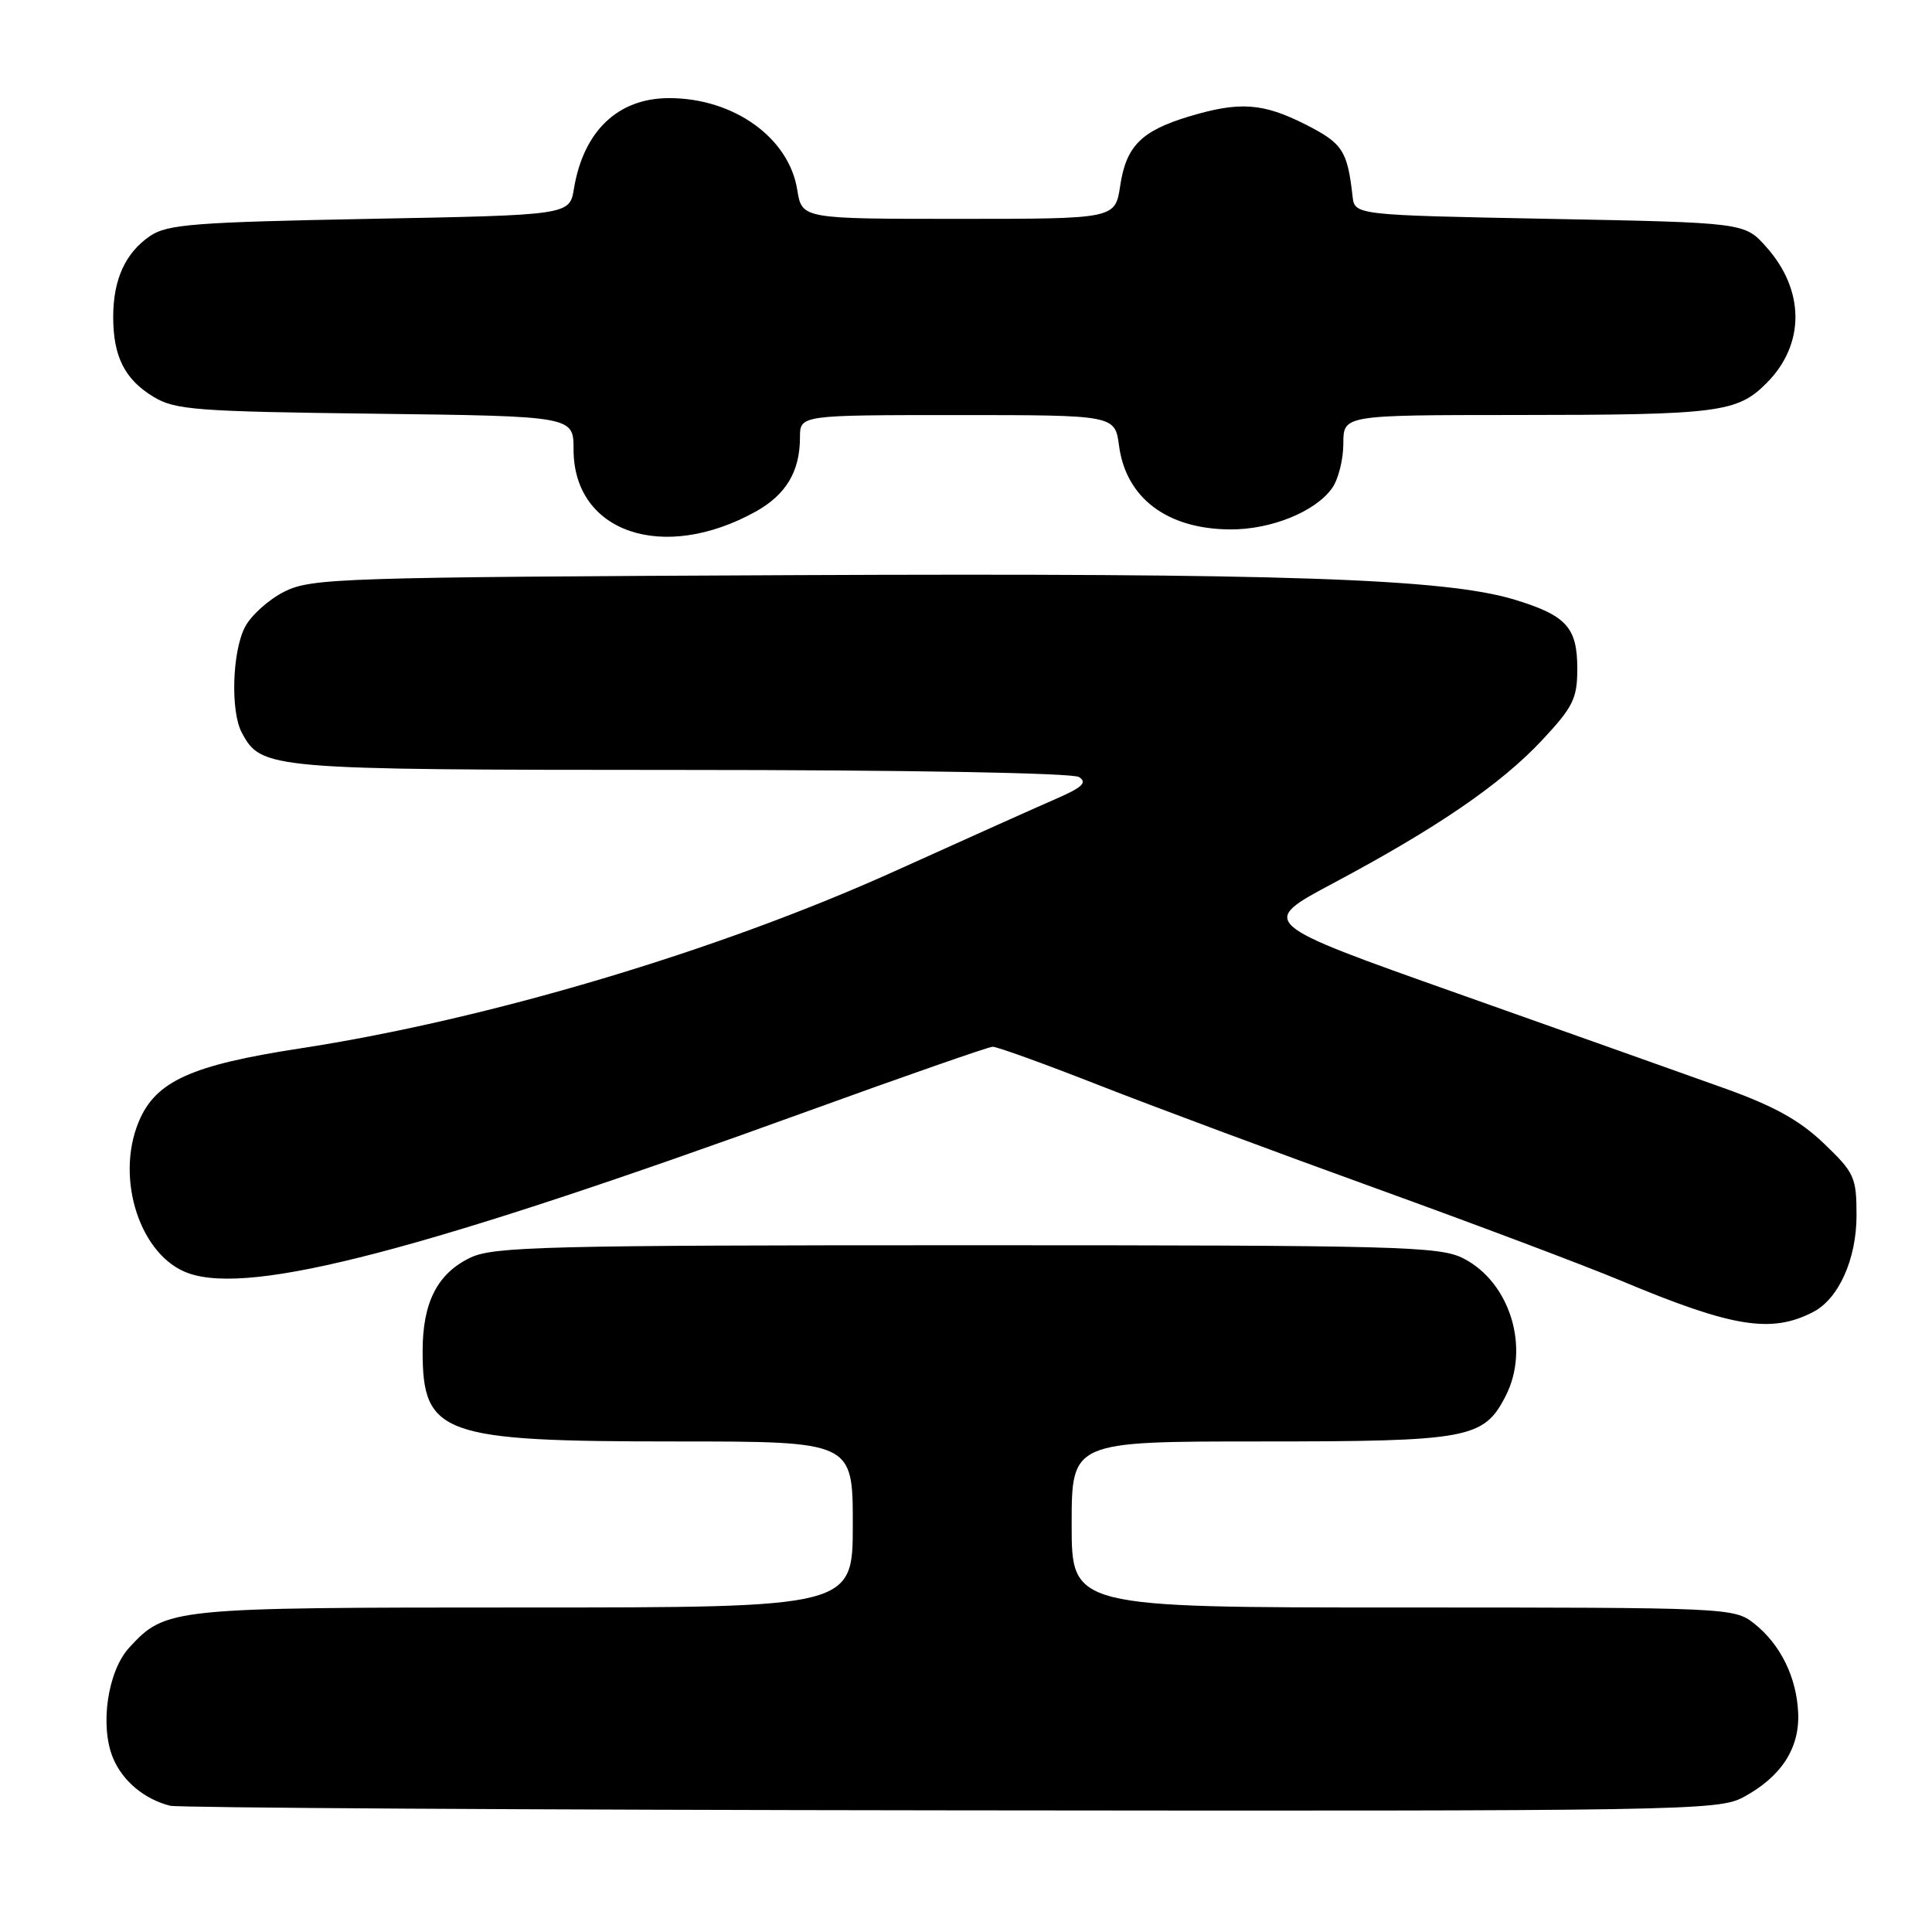 <?xml version="1.0" encoding="UTF-8" standalone="no"?>
<!DOCTYPE svg PUBLIC "-//W3C//DTD SVG 1.1//EN" "http://www.w3.org/Graphics/SVG/1.1/DTD/svg11.dtd" >
<svg xmlns="http://www.w3.org/2000/svg" xmlns:xlink="http://www.w3.org/1999/xlink" version="1.1" viewBox="0 0 256 256">
 <g >
 <path fill="currentColor"
d=" M 230.98 238.15 C 235.99 235.46 238.45 231.70 238.27 227.04 C 238.08 222.25 235.92 217.87 232.39 215.09 C 229.78 213.04 228.83 213.00 185.87 213.00 C 142.00 213.00 142.00 213.00 142.00 202.00 C 142.00 191.00 142.00 191.00 167.05 191.00 C 194.60 191.00 196.59 190.63 199.48 185.03 C 202.78 178.66 200.12 169.93 193.92 166.75 C 190.77 165.14 185.54 165.00 128.15 165.00 C 72.51 165.00 65.43 165.18 62.36 166.63 C 57.97 168.72 56.00 172.55 56.00 179.02 C 56.00 190.11 58.49 191.00 89.52 191.00 C 113.00 191.00 113.00 191.00 113.00 202.00 C 113.00 213.00 113.00 213.00 69.47 213.00 C 22.56 213.00 21.97 213.06 17.13 218.31 C 14.27 221.41 13.20 228.66 14.97 232.93 C 16.24 235.99 19.11 238.40 22.54 239.27 C 23.62 239.54 70.18 239.82 126.02 239.88 C 223.03 239.99 227.68 239.92 230.98 238.15 Z  M 240.30 173.82 C 243.65 172.06 245.99 166.83 246.00 161.08 C 246.00 155.99 245.73 155.40 241.68 151.52 C 238.48 148.45 235.04 146.54 228.43 144.18 C 223.52 142.42 207.64 136.78 193.14 131.64 C 166.77 122.30 166.77 122.30 176.64 117.04 C 190.42 109.70 198.88 103.91 204.33 98.08 C 208.45 93.67 209.00 92.56 209.00 88.61 C 209.00 83.14 207.56 81.55 200.70 79.46 C 191.49 76.65 169.84 75.92 105.00 76.21 C 45.13 76.48 41.28 76.61 37.71 78.38 C 35.62 79.42 33.26 81.54 32.46 83.09 C 30.77 86.34 30.53 94.25 32.03 97.06 C 34.64 101.94 35.38 102.00 90.20 102.02 C 119.98 102.02 142.12 102.42 142.97 102.96 C 144.10 103.68 143.42 104.33 139.97 105.83 C 137.51 106.90 127.85 111.23 118.50 115.46 C 95.09 126.03 64.61 135.11 39.70 138.93 C 25.32 141.14 20.62 143.27 18.39 148.62 C 15.22 156.20 18.60 166.49 25.00 168.72 C 33.38 171.65 56.18 165.68 107.00 147.25 C 119.93 142.56 130.96 138.72 131.53 138.70 C 132.09 138.68 138.39 140.96 145.53 143.76 C 152.66 146.56 169.23 152.73 182.34 157.47 C 195.45 162.21 210.07 167.72 214.84 169.72 C 229.59 175.90 234.74 176.73 240.30 173.82 Z  M 100.15 67.78 C 104.16 65.54 106.00 62.46 106.00 57.95 C 106.00 55.00 106.00 55.00 126.87 55.00 C 147.74 55.00 147.74 55.00 148.28 59.08 C 149.21 65.99 154.64 70.09 162.96 70.15 C 168.40 70.20 174.34 67.79 176.53 64.65 C 177.34 63.50 178.00 60.86 178.00 58.78 C 178.00 55.00 178.00 55.00 200.75 54.99 C 227.72 54.98 230.18 54.67 234.06 50.78 C 239.20 45.65 239.18 38.47 234.03 32.71 C 231.17 29.50 231.17 29.50 205.33 29.00 C 179.50 28.50 179.50 28.50 179.22 26.00 C 178.54 19.96 177.90 18.99 173.02 16.51 C 167.34 13.63 164.25 13.42 157.56 15.43 C 151.23 17.34 149.22 19.36 148.43 24.62 C 147.77 29.00 147.77 29.00 127.01 29.00 C 106.26 29.00 106.26 29.00 105.64 25.15 C 104.54 18.24 97.21 13.00 88.67 13.00 C 81.89 13.00 77.32 17.35 76.05 25.00 C 75.47 28.50 75.47 28.50 48.98 29.00 C 25.86 29.44 22.17 29.72 19.90 31.26 C 16.61 33.50 15.00 37.03 15.00 42.00 C 15.00 47.24 16.53 50.28 20.34 52.58 C 23.20 54.32 26.00 54.53 49.75 54.82 C 76.00 55.15 76.00 55.15 76.00 59.56 C 76.00 70.57 87.87 74.60 100.15 67.78 Z "/>
</g>
</svg>